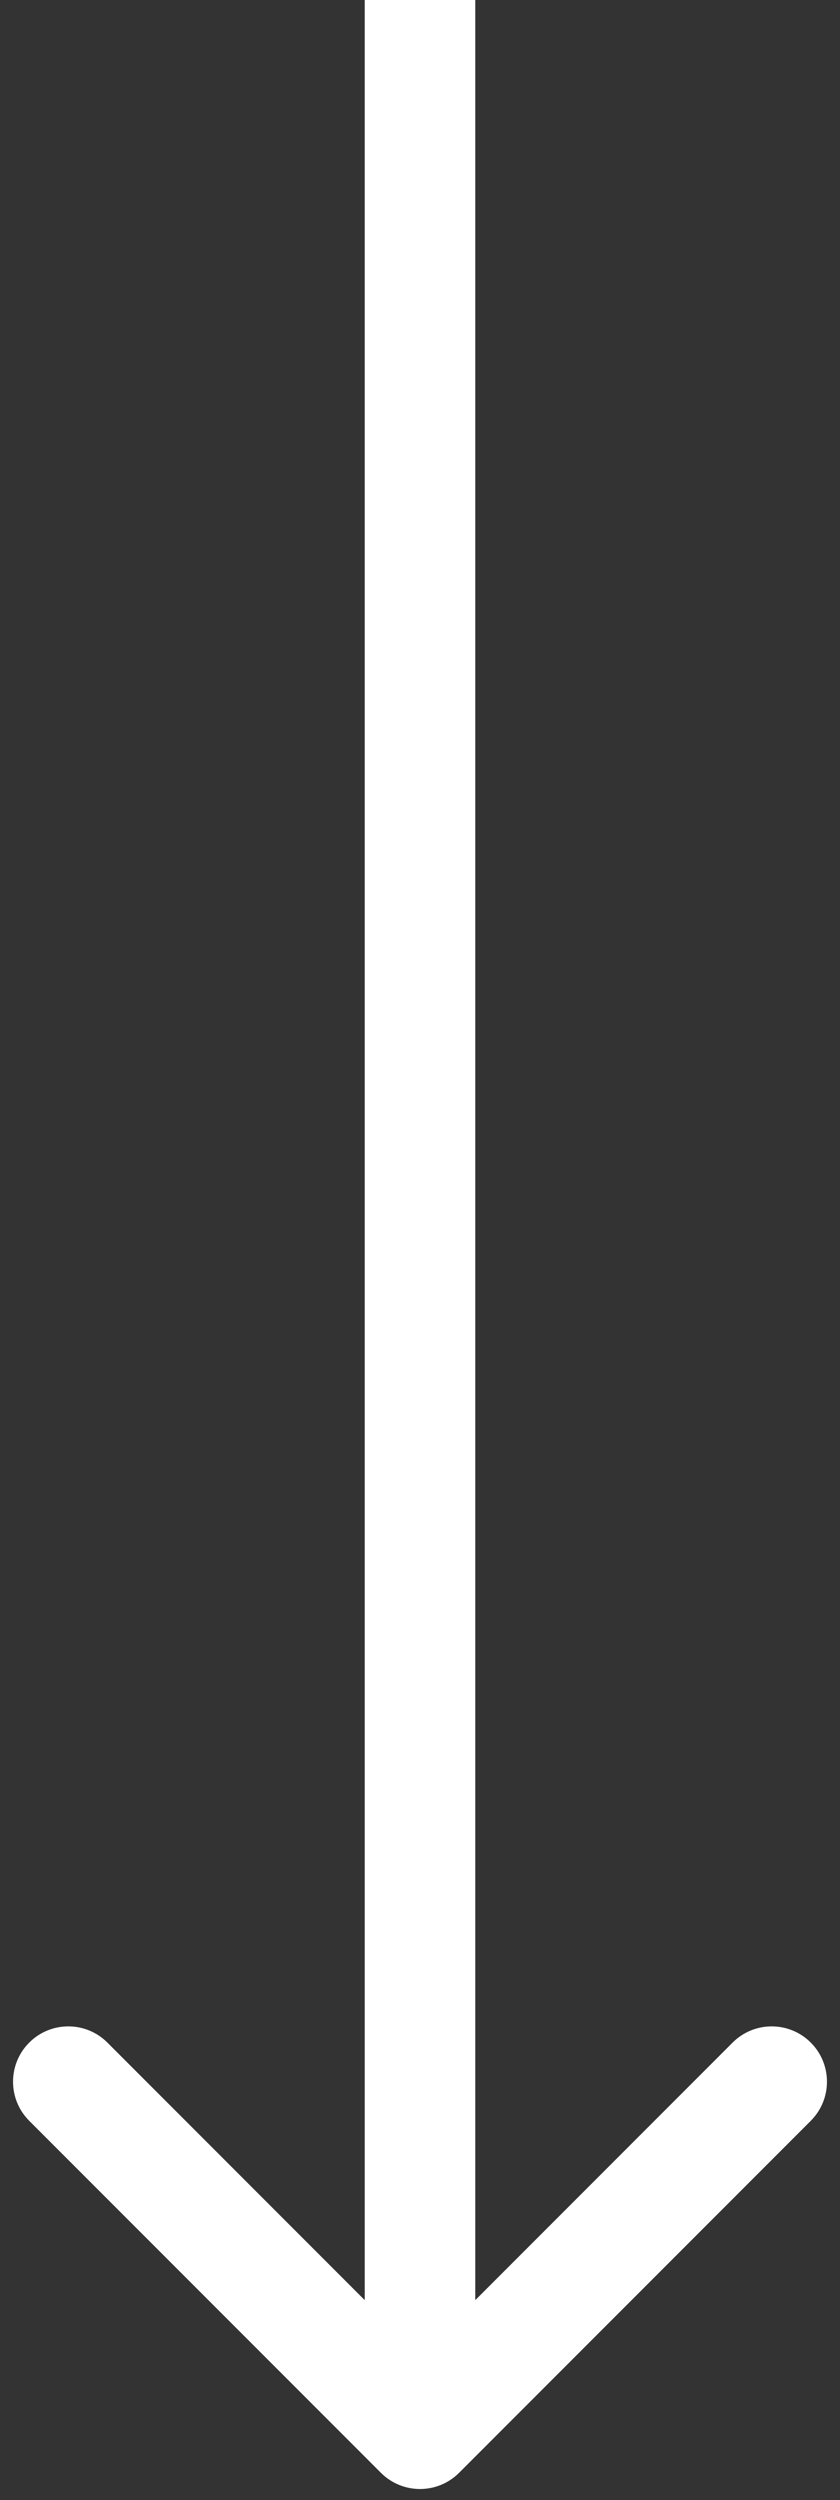 <svg width="38" height="113" viewBox="0 0 38 113" fill="none" xmlns="http://www.w3.org/2000/svg">
<rect x="0" y="0" width="38" height="113" fill="#333333" stroke="none"/>
<path d="M17.232 111.768C18.209 112.744 19.791 112.744 20.768 111.768L36.678 95.858C37.654 94.882 37.654 93.299 36.678 92.322C35.701 91.346 34.118 91.346 33.142 92.322L19 106.464L4.858 92.322C3.882 91.346 2.299 91.346 1.322 92.322C0.346 93.299 0.346 94.882 1.322 95.858L17.232 111.768ZM16.5 0L16.5 110L21.5 110L21.5 0L16.5 0Z" fill="white"/>
</svg>
